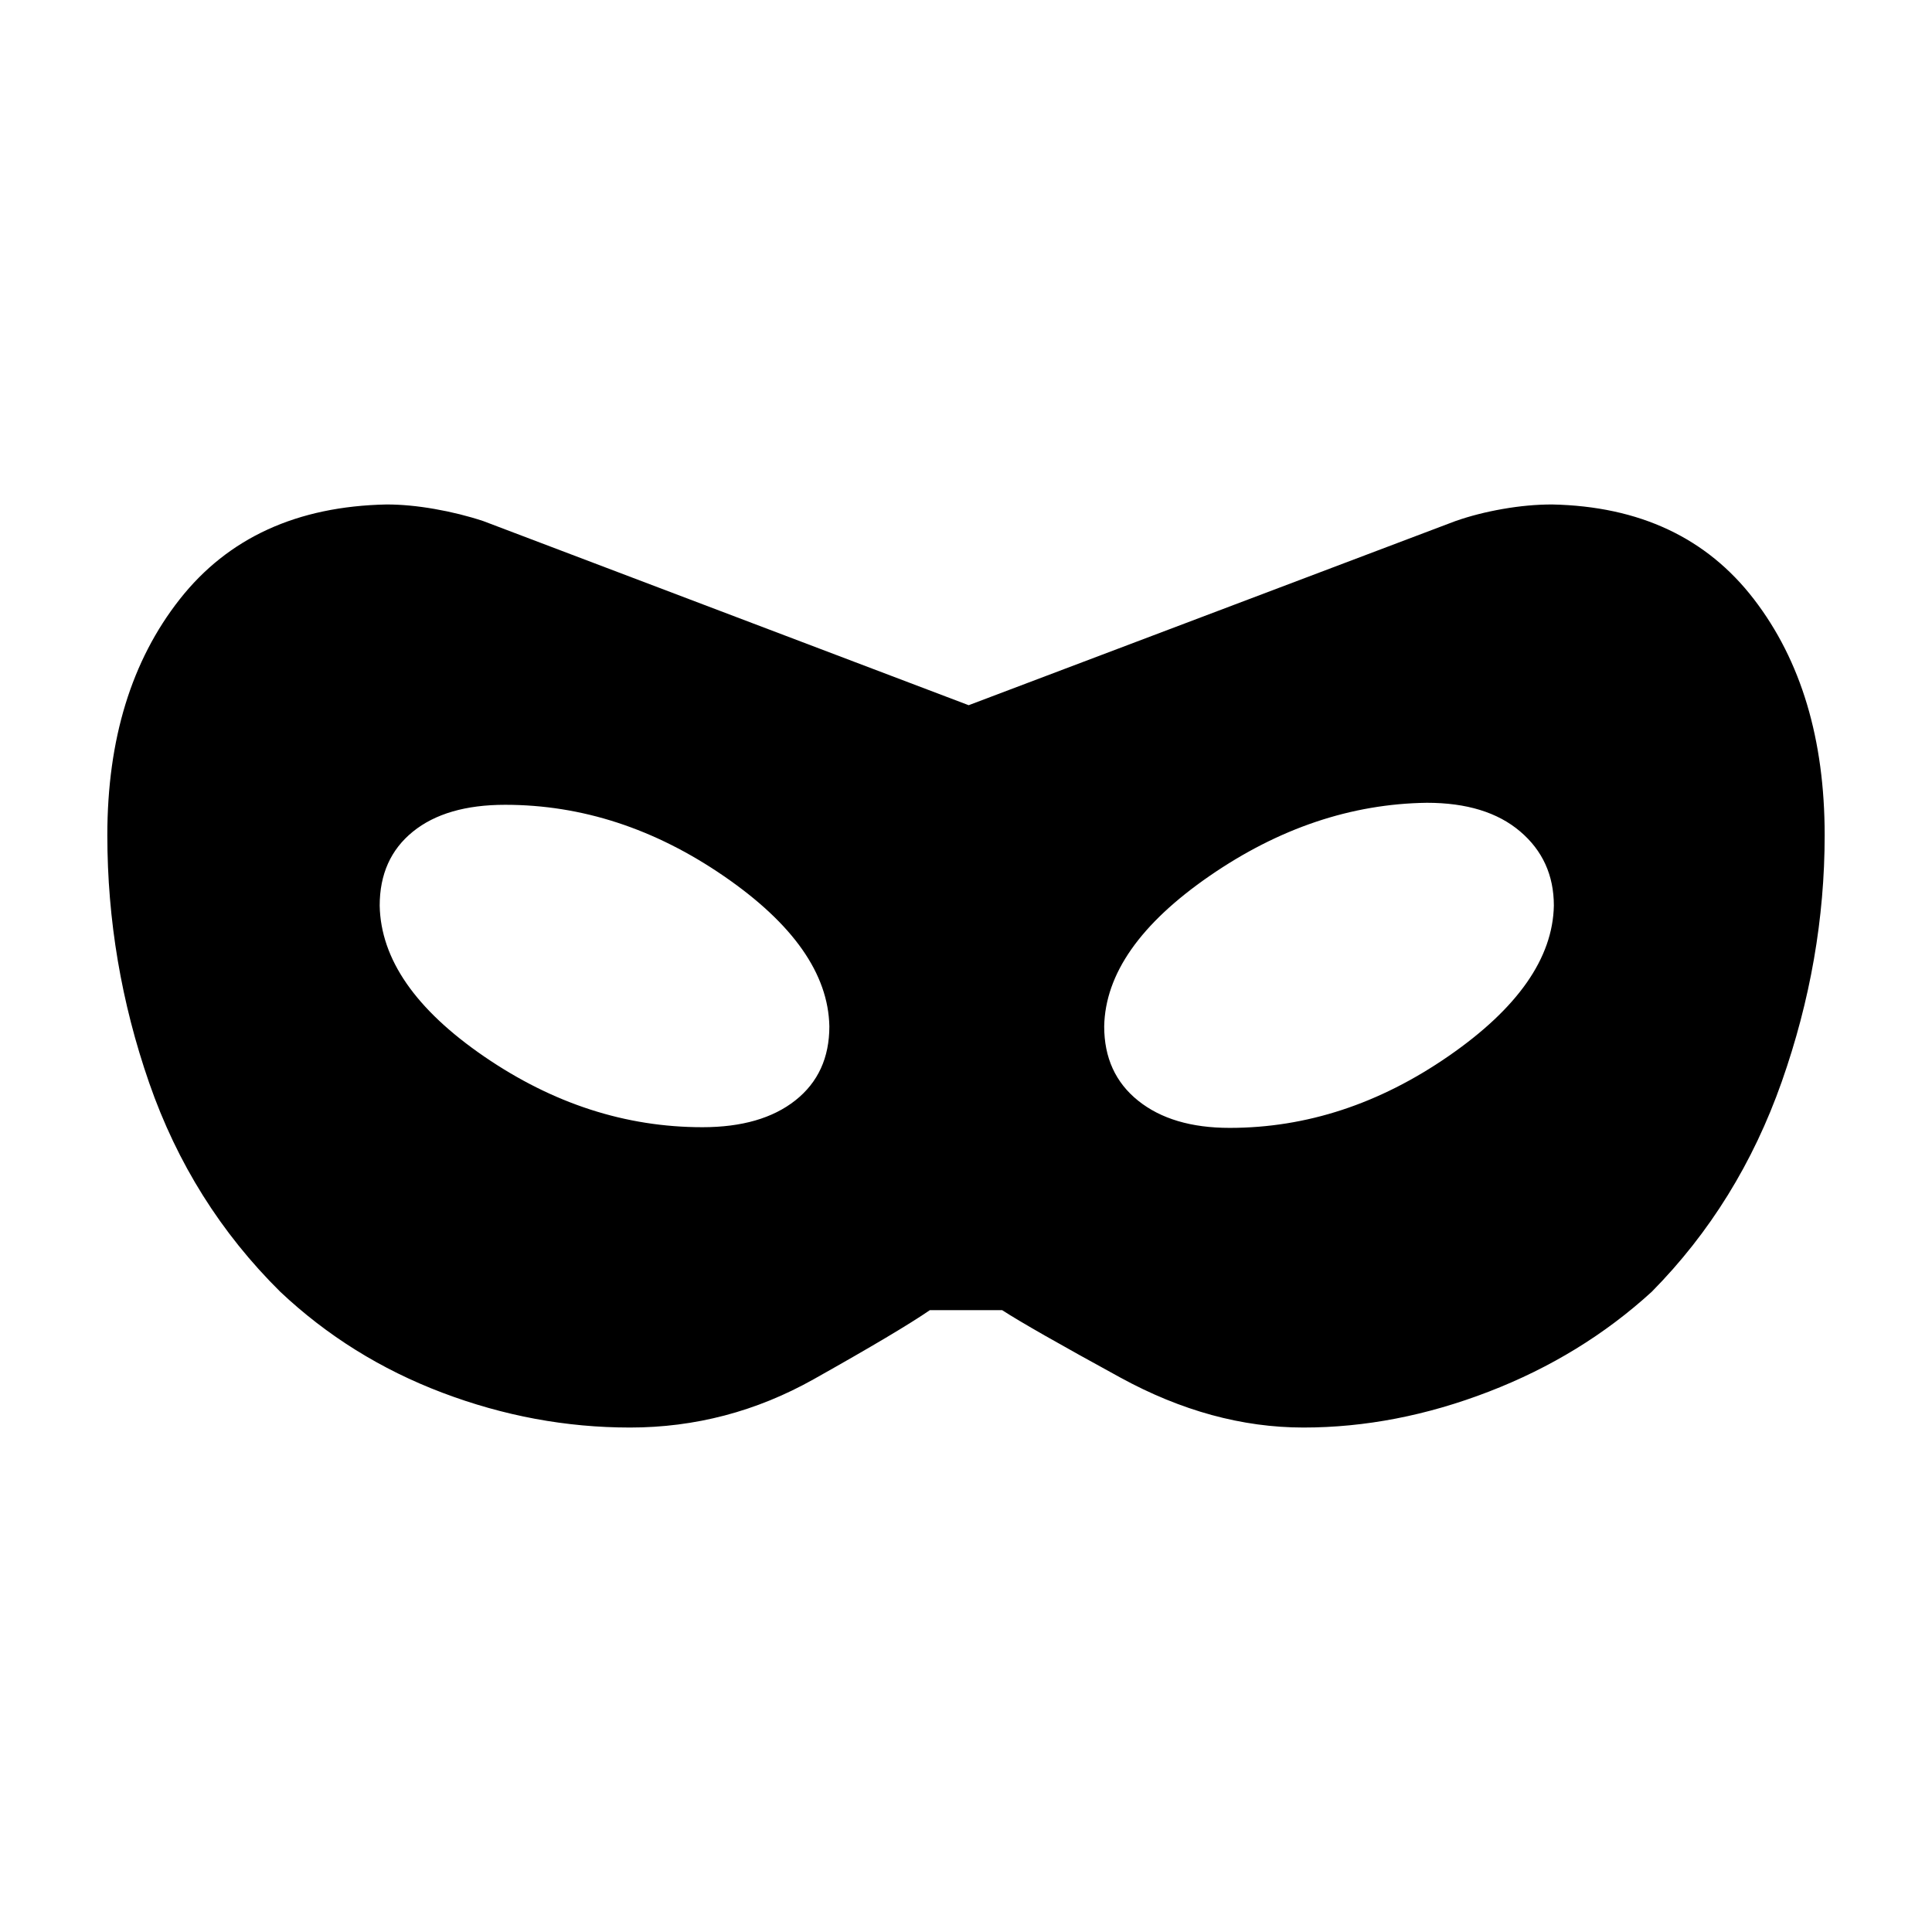 <svg xmlns="http://www.w3.org/2000/svg" height="40" viewBox="0 -960 960 960" width="40"><path d="M313-250.667q-47.538 0-93.218-17.308-45.679-17.307-80.525-50.153-44.308-43.846-65.116-103.757Q53.333-481.795 53.333-545q0-71.538 36-117.269 36-45.731 102.77-47.064 11.051 0 23.807 2.231 12.757 2.23 24.244 6.025l241.179 91.487 241.847-91.487q10.82-3.795 23.576-6.025 12.757-2.231 24.475-2.231Q836.333-708 871.5-662.269T906.667-545q0 61.872-21.308 122.449t-64.616 104.423q-34.846 31.846-81.025 49.653-46.18 17.808-92.051 17.808-45.565 0-90.975-24.833-45.41-24.834-58.743-33.5h-35.898q-14.999 10.333-57.743 34.333t-91.308 24Zm36-149.231q29.385 0 46.244-13.358 16.858-13.359 16.858-36.744-.769-39.154-52.358-74.628-51.59-35.474-108.744-35.474-29.385 0-45.859 13.358-16.474 13.359-16.474 36.744.769 39.923 51.974 75.013Q291.846-399.898 349-399.898Zm262 .334q57.154 0 108.744-35.641 51.589-35.641 52.358-74.795 0-22.615-16.743-36.859-16.744-14.243-46.359-14.243-56.385.769-107.974 36.358-51.59 35.59-52.359 74.744 0 23.385 16.859 36.91 16.859 13.526 45.474 13.526Z"/></svg>